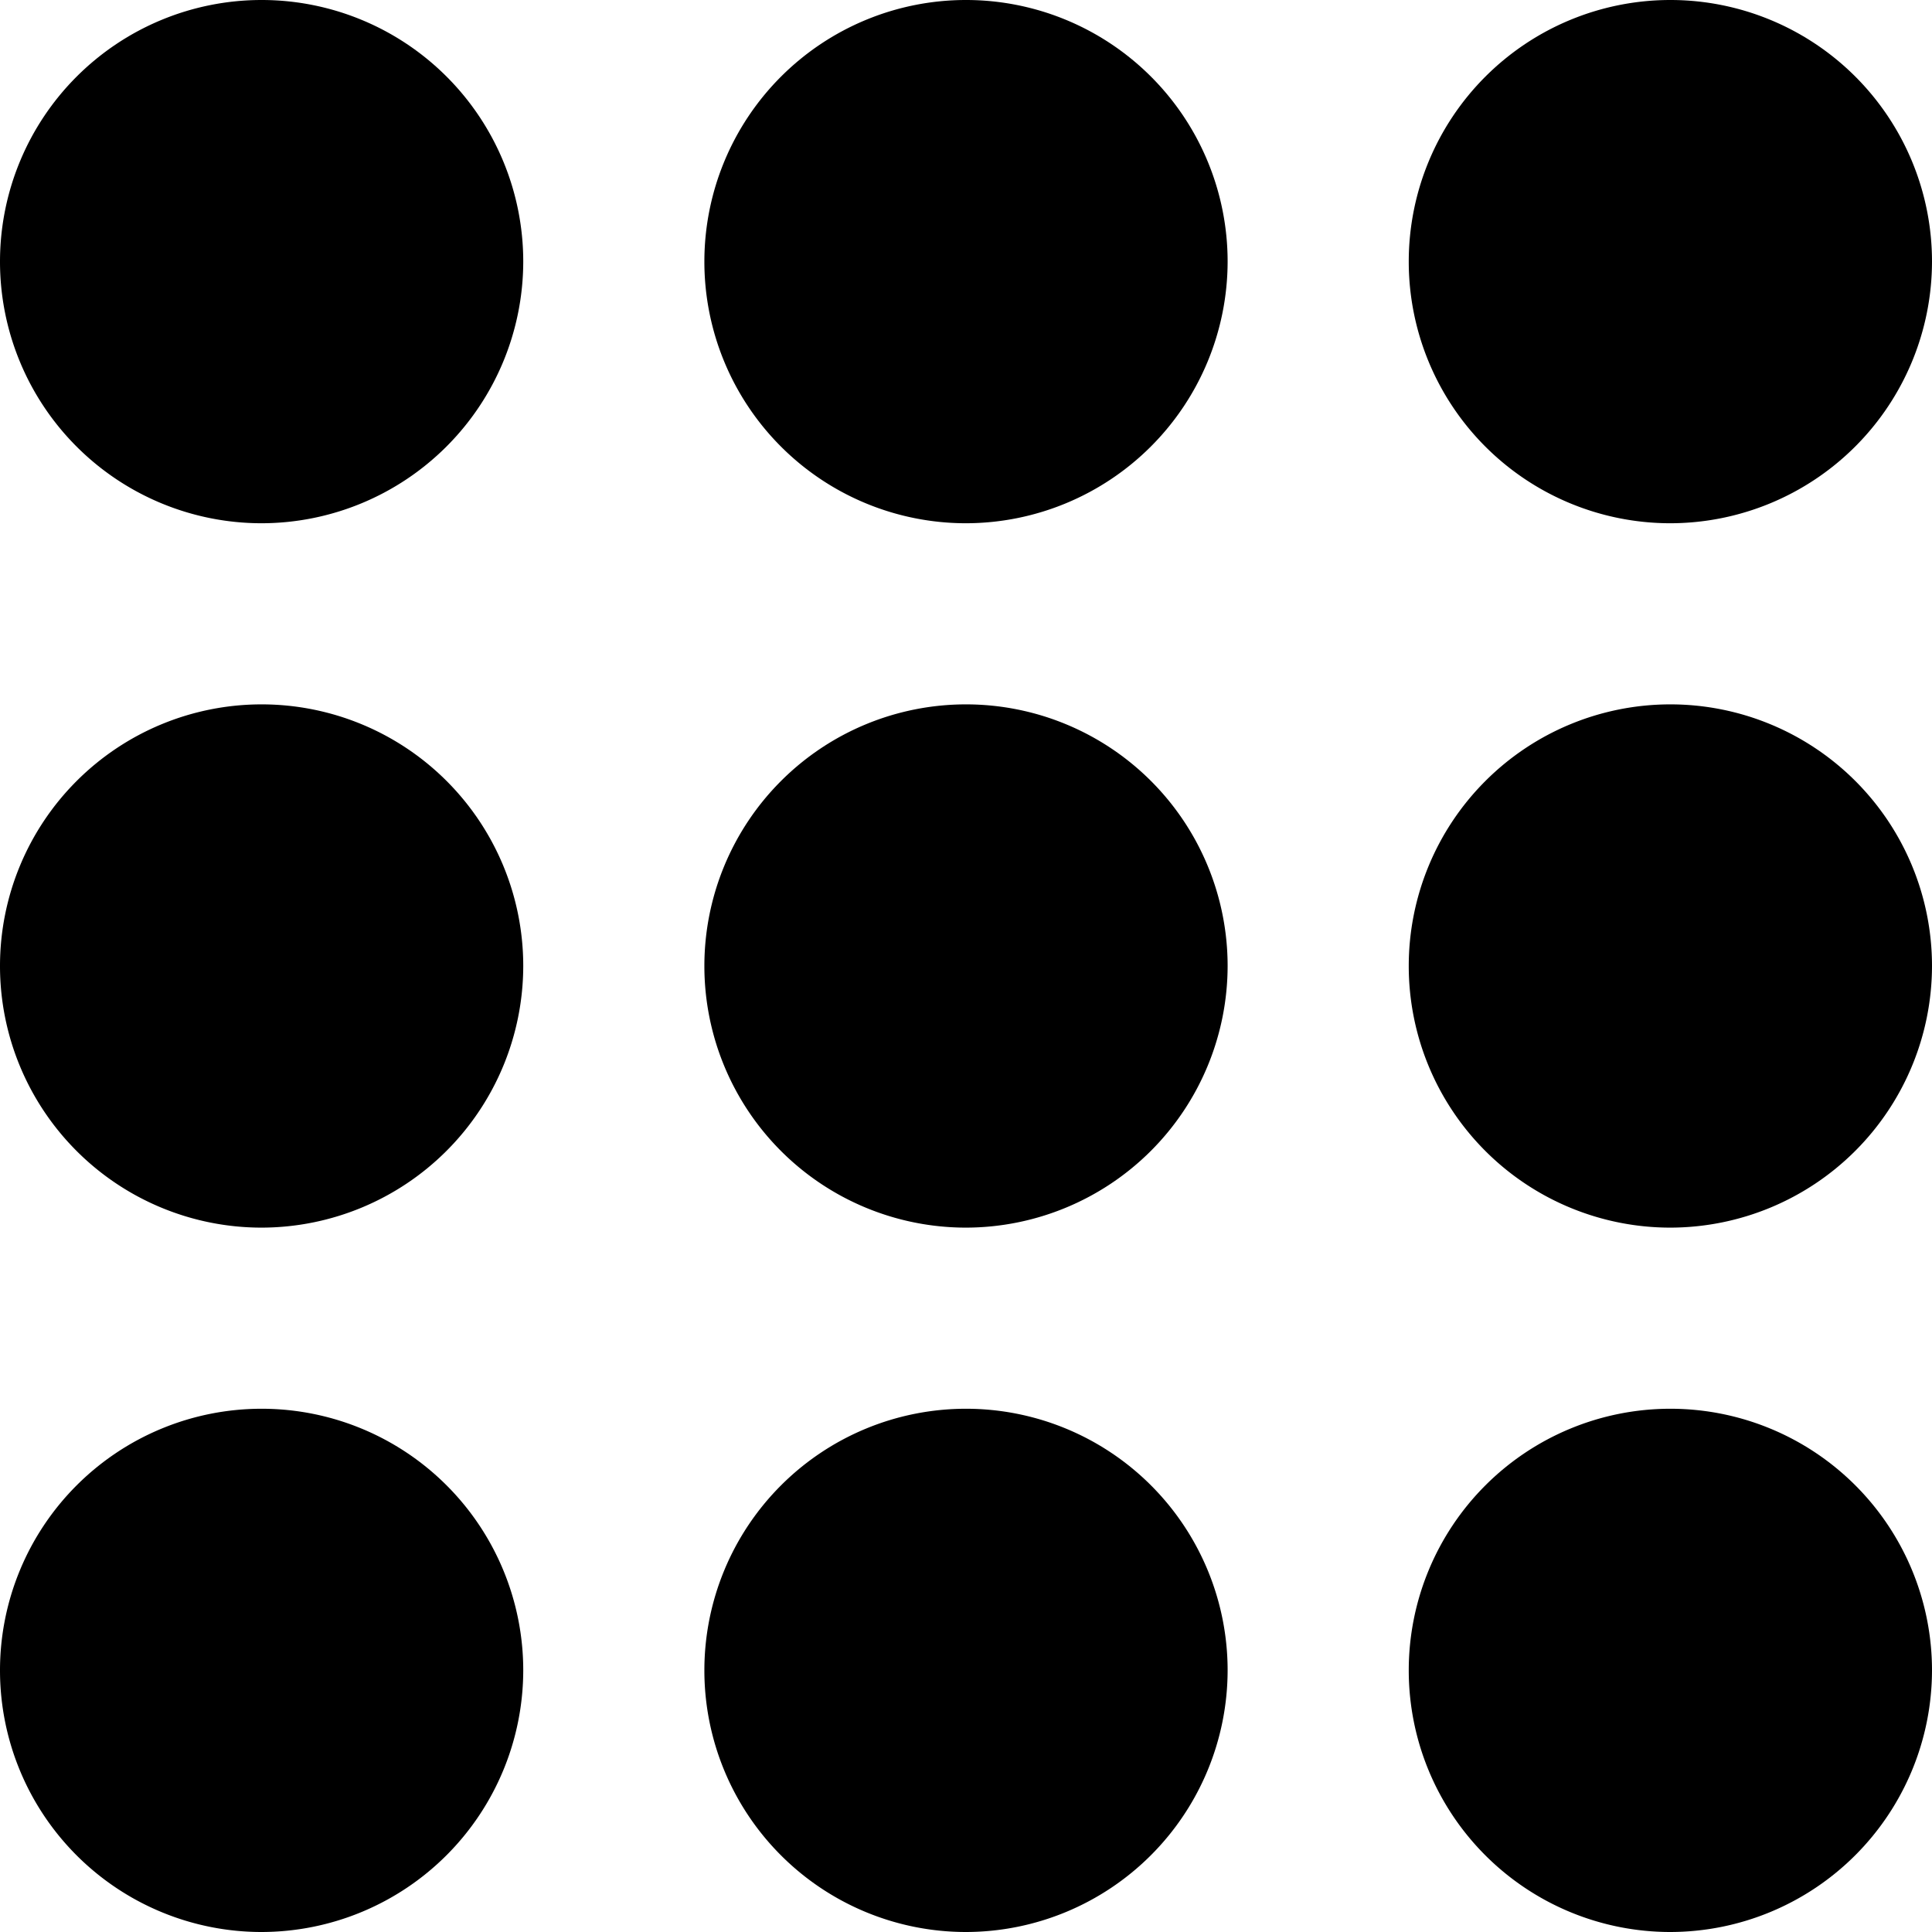 <svg xmlns="http://www.w3.org/2000/svg" viewBox="0 0 48 48"><title>dial-padmdpi</title><g id="Layer_2" data-name="Layer 2"><g id="Layer_1-2" data-name="Layer 1"><path d="M6.5,13A6.5,6.5,0,1,1,13,6.5,6.51,6.51,0,0,1,6.5,13Z"/><path d="M24,13a6.5,6.5,0,1,1,6.5-6.5A6.51,6.51,0,0,1,24,13Z"/><path d="M41.5,13A6.5,6.5,0,1,1,48,6.5,6.51,6.51,0,0,1,41.5,13Z"/><path d="M6.5,30.5A6.5,6.5,0,1,1,13,24,6.51,6.51,0,0,1,6.5,30.5Z"/><path d="M24,30.5A6.5,6.5,0,1,1,30.5,24,6.51,6.51,0,0,1,24,30.5Z"/><path d="M41.5,30.5A6.5,6.5,0,1,1,48,24,6.51,6.51,0,0,1,41.5,30.5Z"/><path d="M6.5,48A6.5,6.5,0,1,1,13,41.5,6.51,6.51,0,0,1,6.5,48Z"/><path d="M24,48a6.5,6.5,0,1,1,6.5-6.5A6.51,6.51,0,0,1,24,48Z"/><path d="M41.5,48A6.5,6.5,0,1,1,48,41.5,6.51,6.51,0,0,1,41.5,48Z"/></g></g></svg>